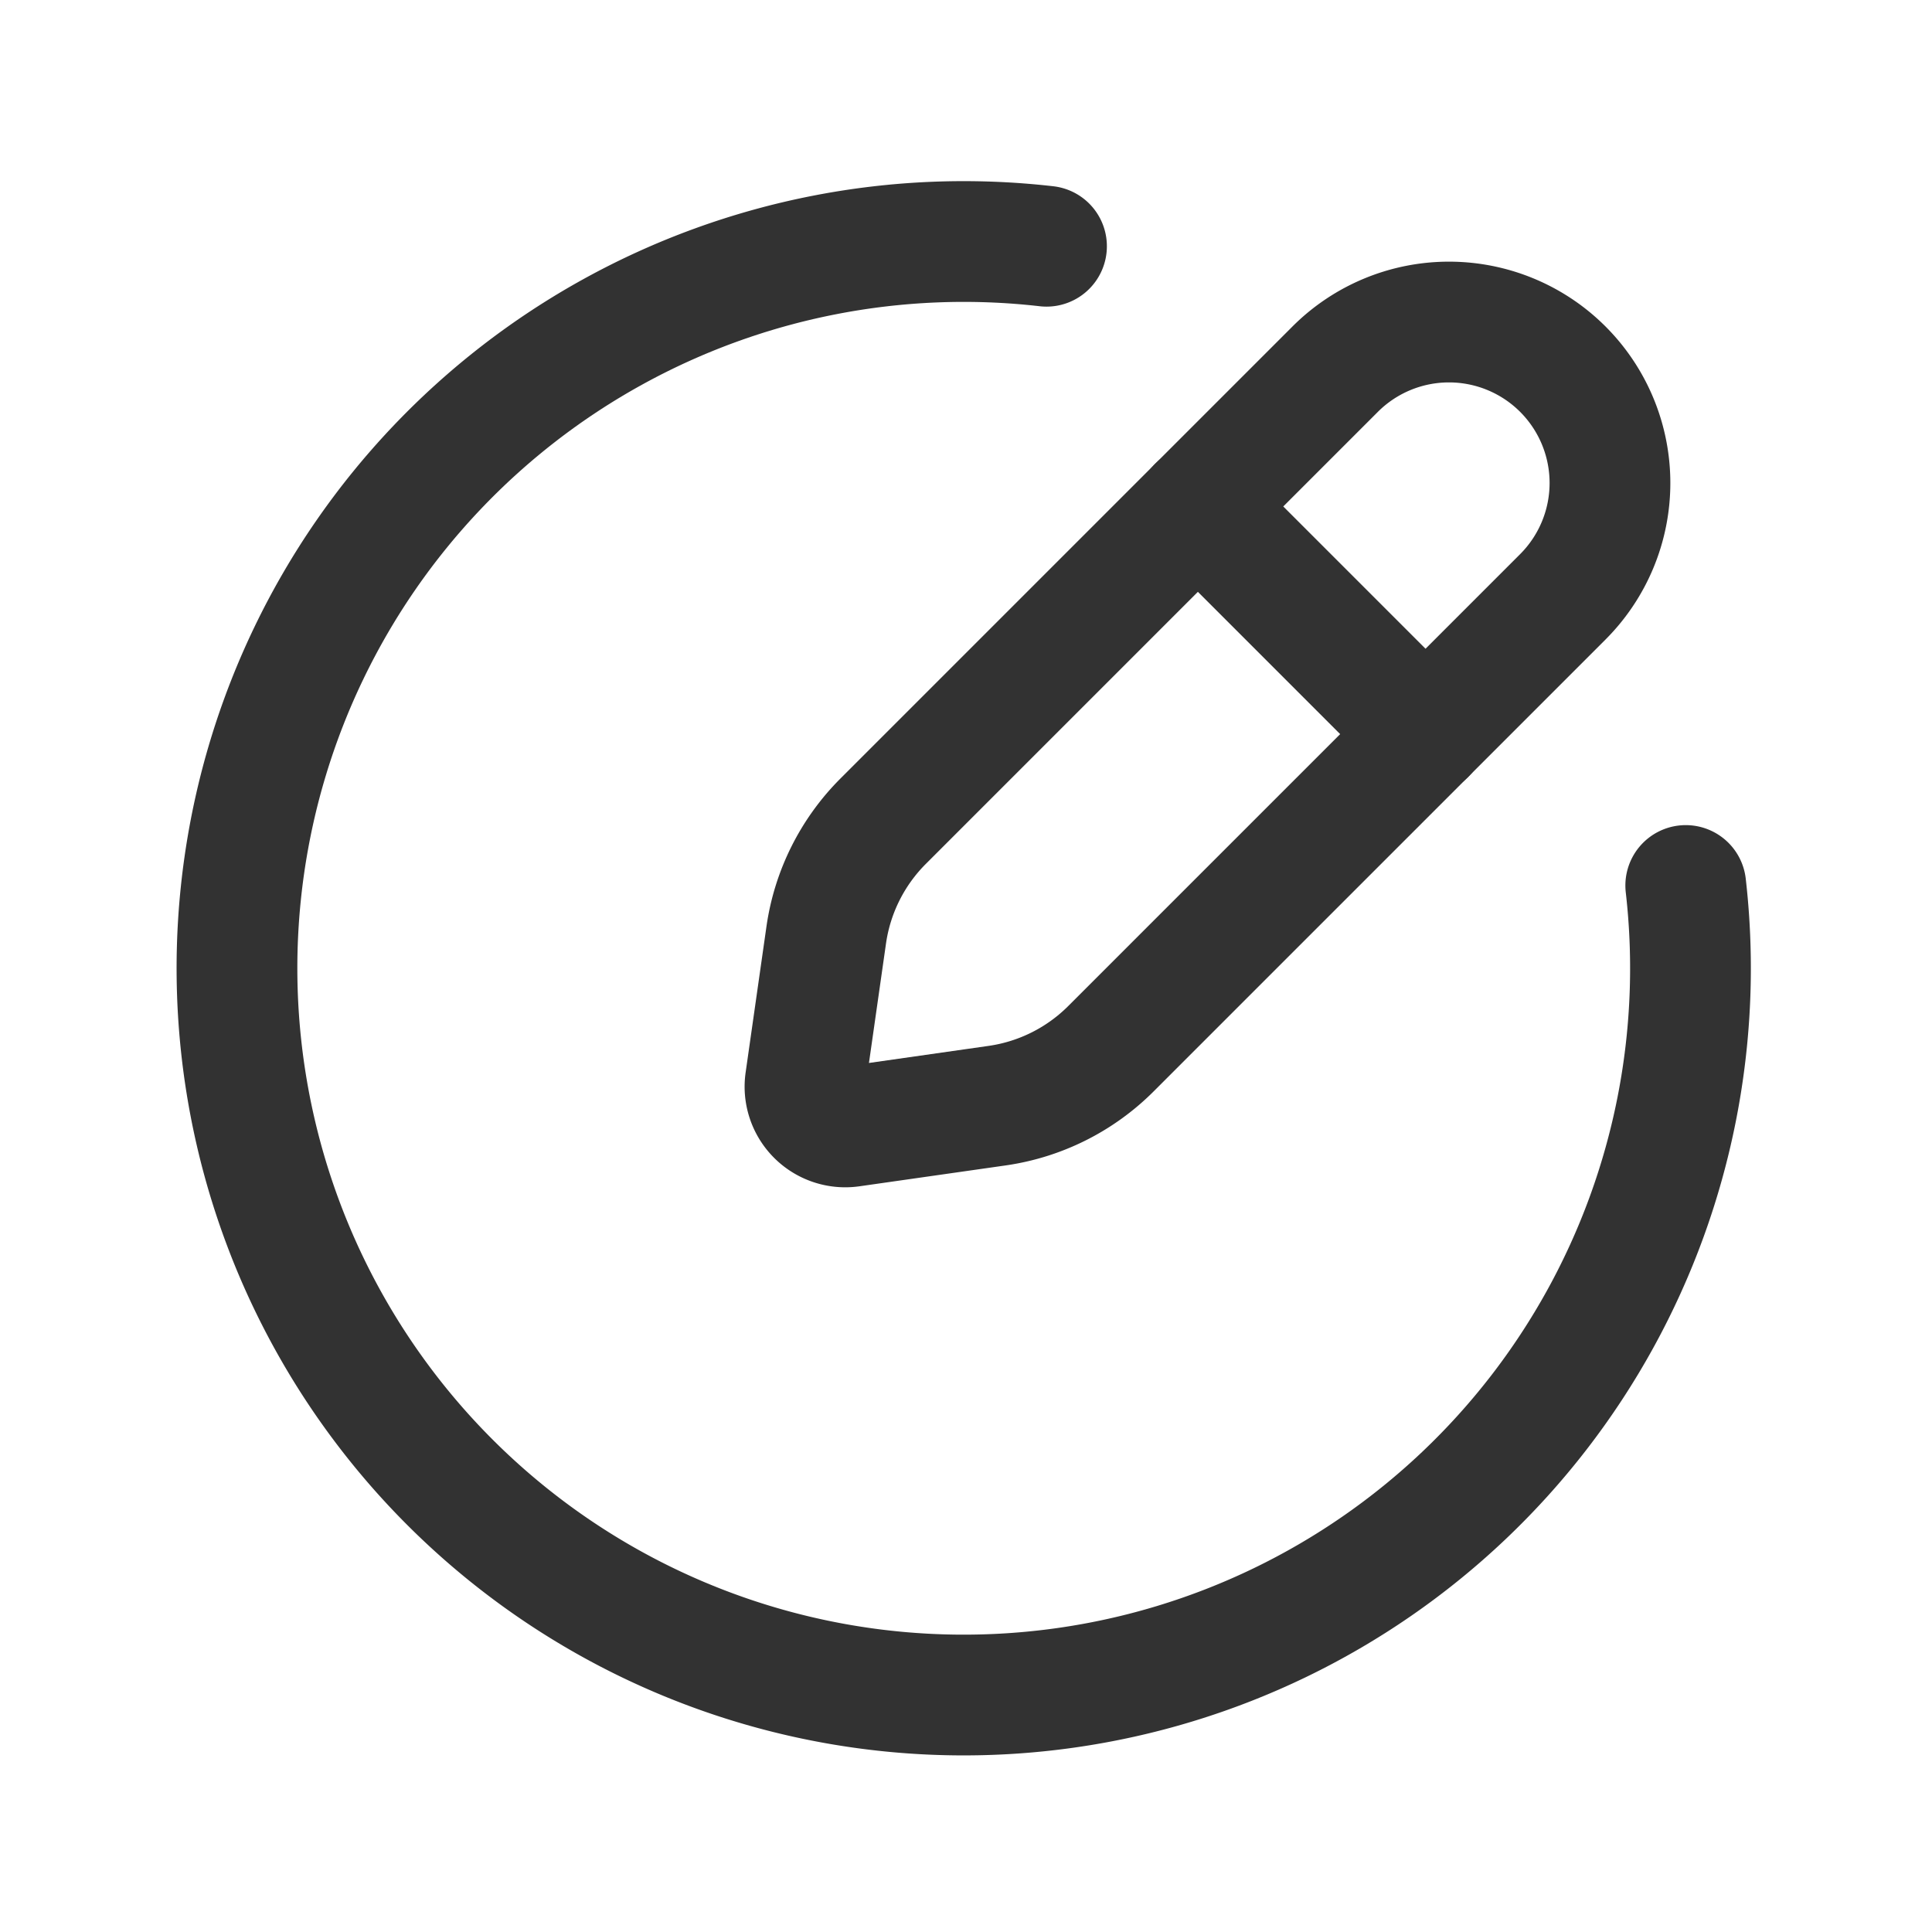 <svg xmlns="http://www.w3.org/2000/svg" viewBox="0 0 24 24"><rect width="24" height="24" fill="none"/><path d="M10.972,10.2l5.614-5.614a2,2,0,0,1,2.828,0h0a2,2,0,0,1,0,2.828L13.8,13.028a2.5,2.5,0,0,1-1.414.707l-1.815.259a.5.5,0,0,1-.566-.566l.259-1.815A2.5,2.5,0,0,1,10.972,10.2Z" fill="none" stroke="#323232" stroke-linecap="round" stroke-linejoin="round" stroke-width="1.5"/><line x1="17.709" y1="9.12" x2="14.88" y2="6.291" fill="none" stroke="#323232" stroke-linecap="round" stroke-linejoin="round" stroke-width="1.5"/><path d="M13,3.059A9.028,9.028,0,1,0,20.941,11" fill="none" stroke="#323232" stroke-linecap="round" stroke-linejoin="round" stroke-width="1.5"/></svg>